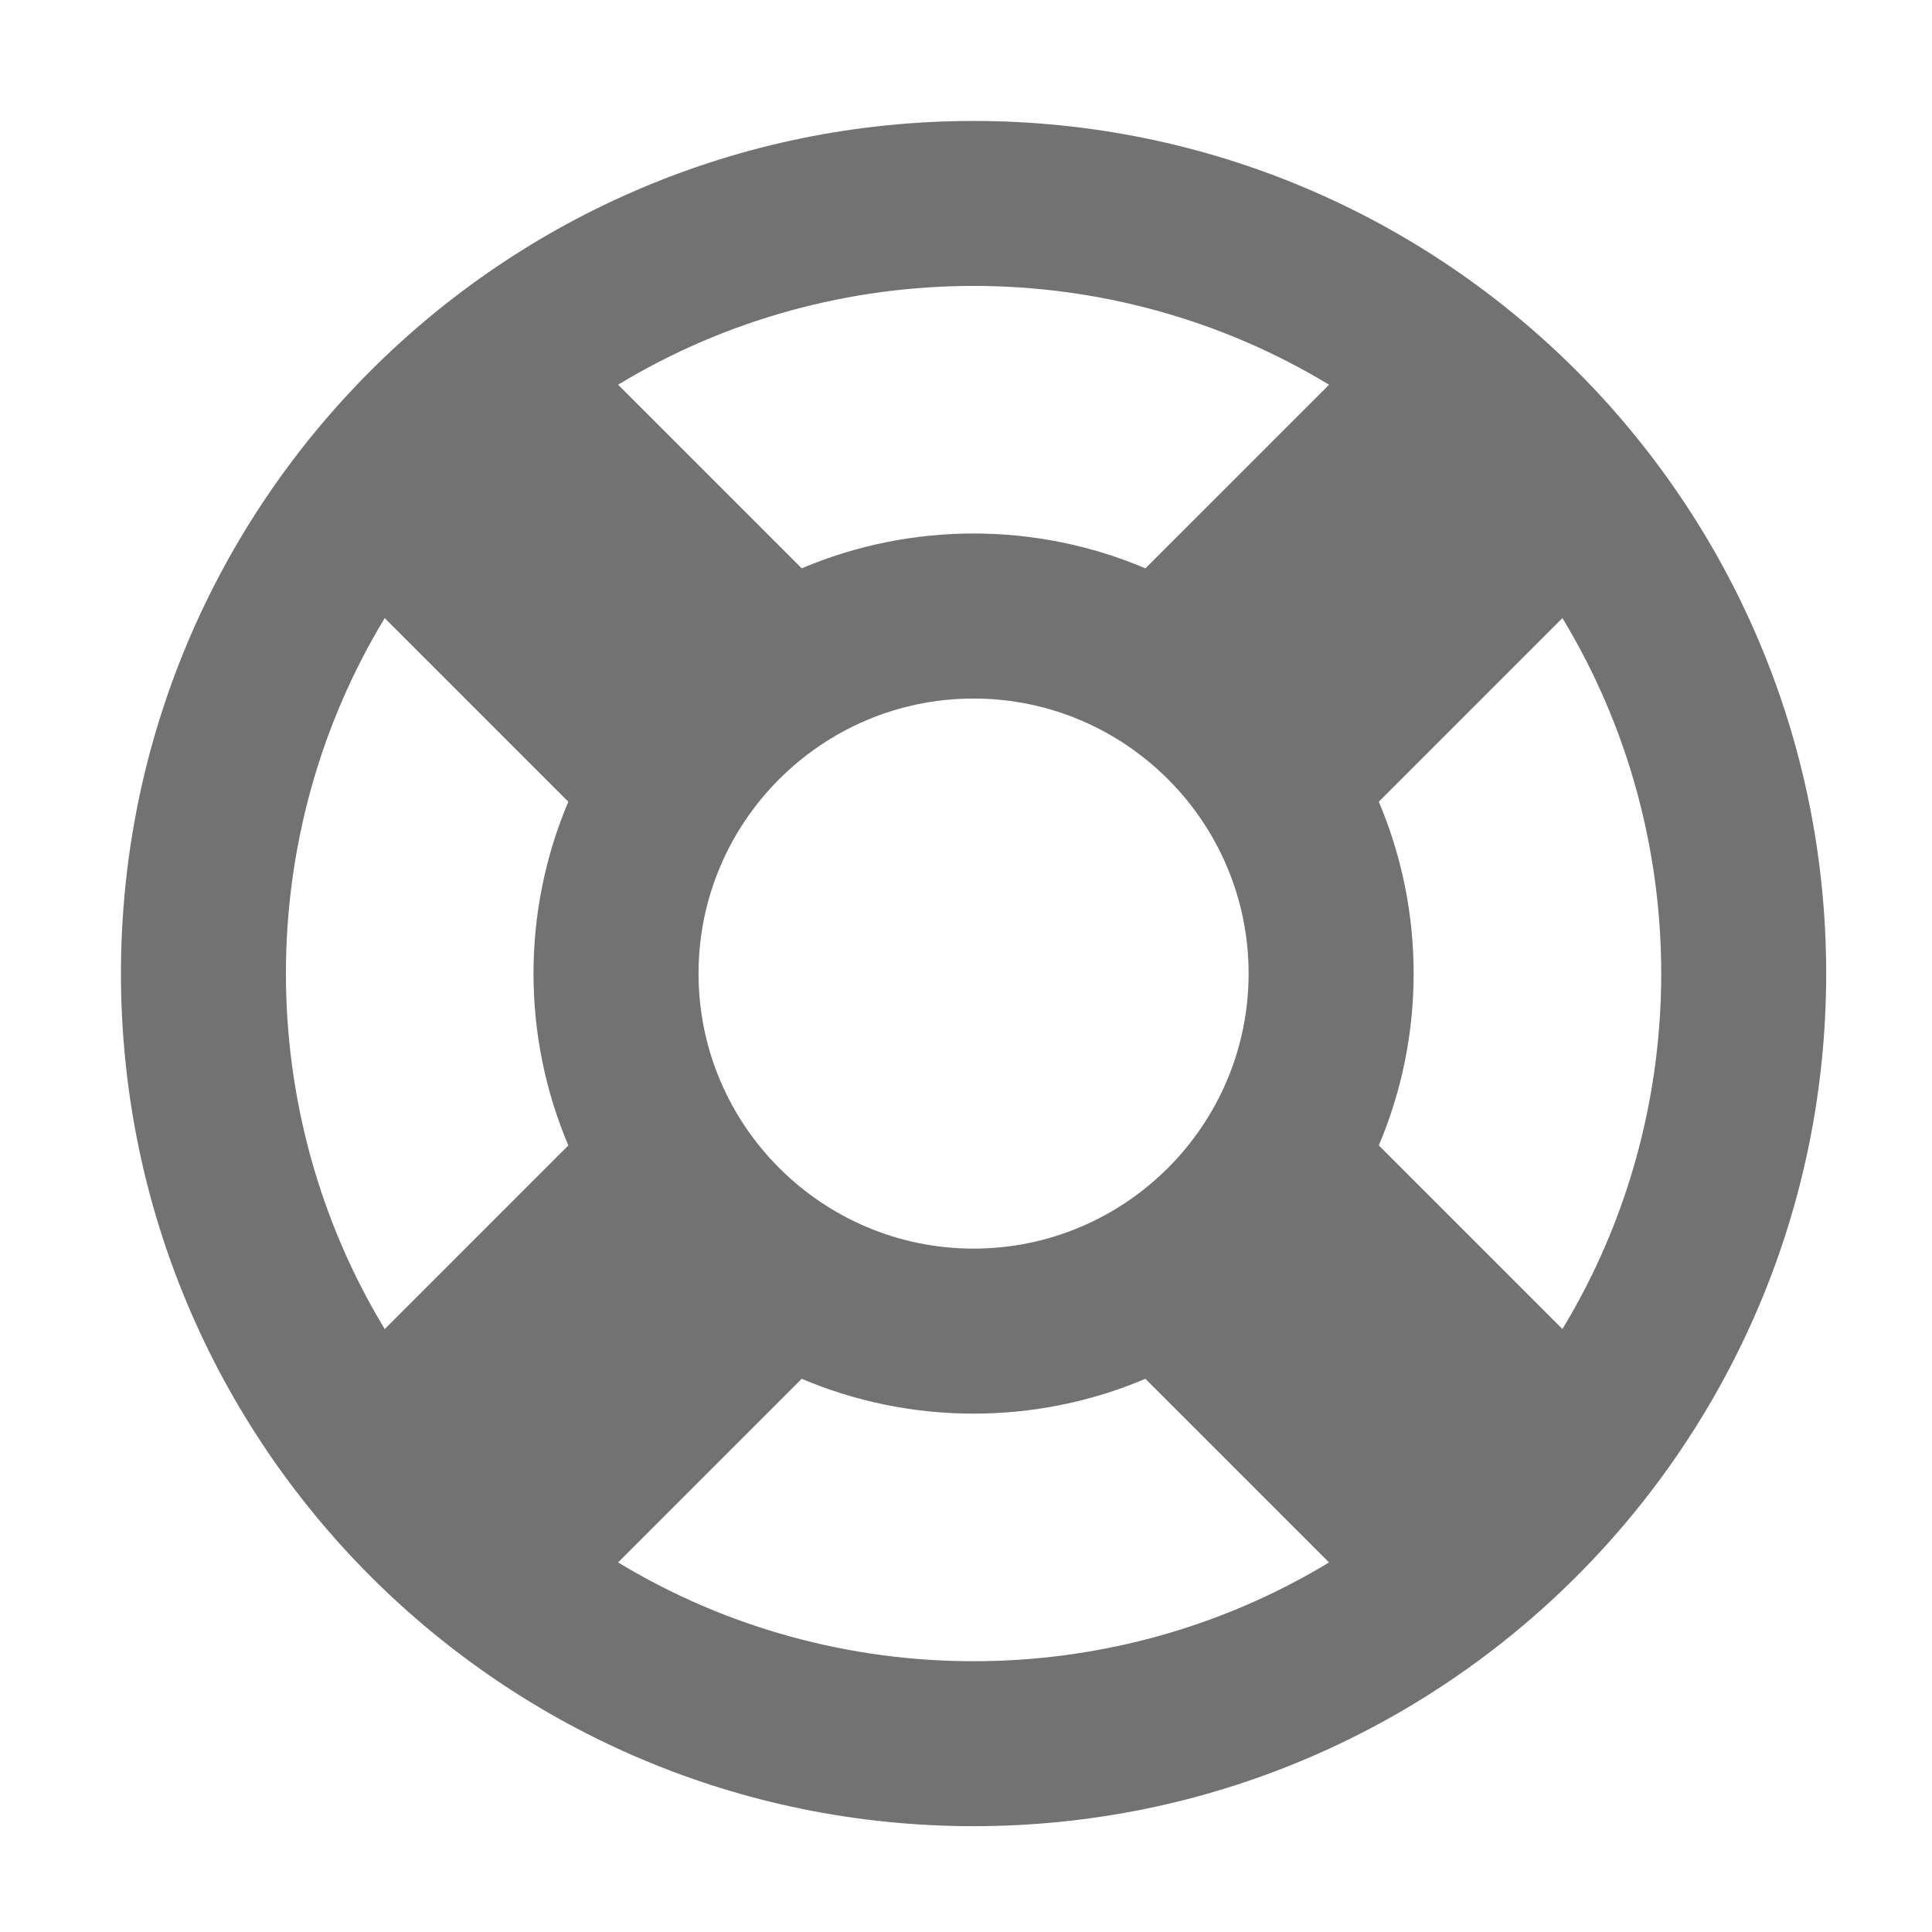 ﻿<?xml version='1.0' encoding='UTF-8'?>
<svg viewBox="-1.548 -1.548 32 32" xmlns="http://www.w3.org/2000/svg">
  <g transform="matrix(0.999, 0, 0, 0.999, 0, 0)">
    <g transform="matrix(0.057, 0, 0, 0.057, 0, 0)">
      <path d="M256, 504C392.967, 504 504, 392.967 504, 256C504, 119.033 392.967, 8 256, 8C119.033, 8 8, 119.033 8, 256C8, 392.967 119.033, 504 256, 504zM152.602, 427.28L206.013, 373.869C237.819, 387.375 274.141, 387.391 305.987, 373.869L359.398, 427.28C296.181, 465.599 215.819, 465.599 152.602, 427.28zM336, 256C336, 300.112 300.112, 336 256, 336C211.888, 336 176, 300.112 176, 256C176, 211.888 211.888, 176 256, 176C300.112, 176 336, 211.888 336, 256zM427.28, 359.398L373.869, 305.987C387.374, 274.181 387.391, 237.859 373.869, 206.013L427.28, 152.602C465.599, 215.819 465.599, 296.181 427.28, 359.398zM359.397, 84.72L305.986, 138.131C274.18, 124.626 237.858, 124.609 206.013, 138.131L152.602, 84.72C215.819, 46.401 296.181, 46.401 359.397, 84.72zM84.72, 152.602L138.131, 206.013C124.625, 237.819 124.609, 274.141 138.131, 305.987L84.72, 359.398C46.401, 296.181 46.401, 215.819 84.72, 152.602z" fill="#727272" fill-opacity="1" class="Black" />
    </g>
  </g>
</svg>